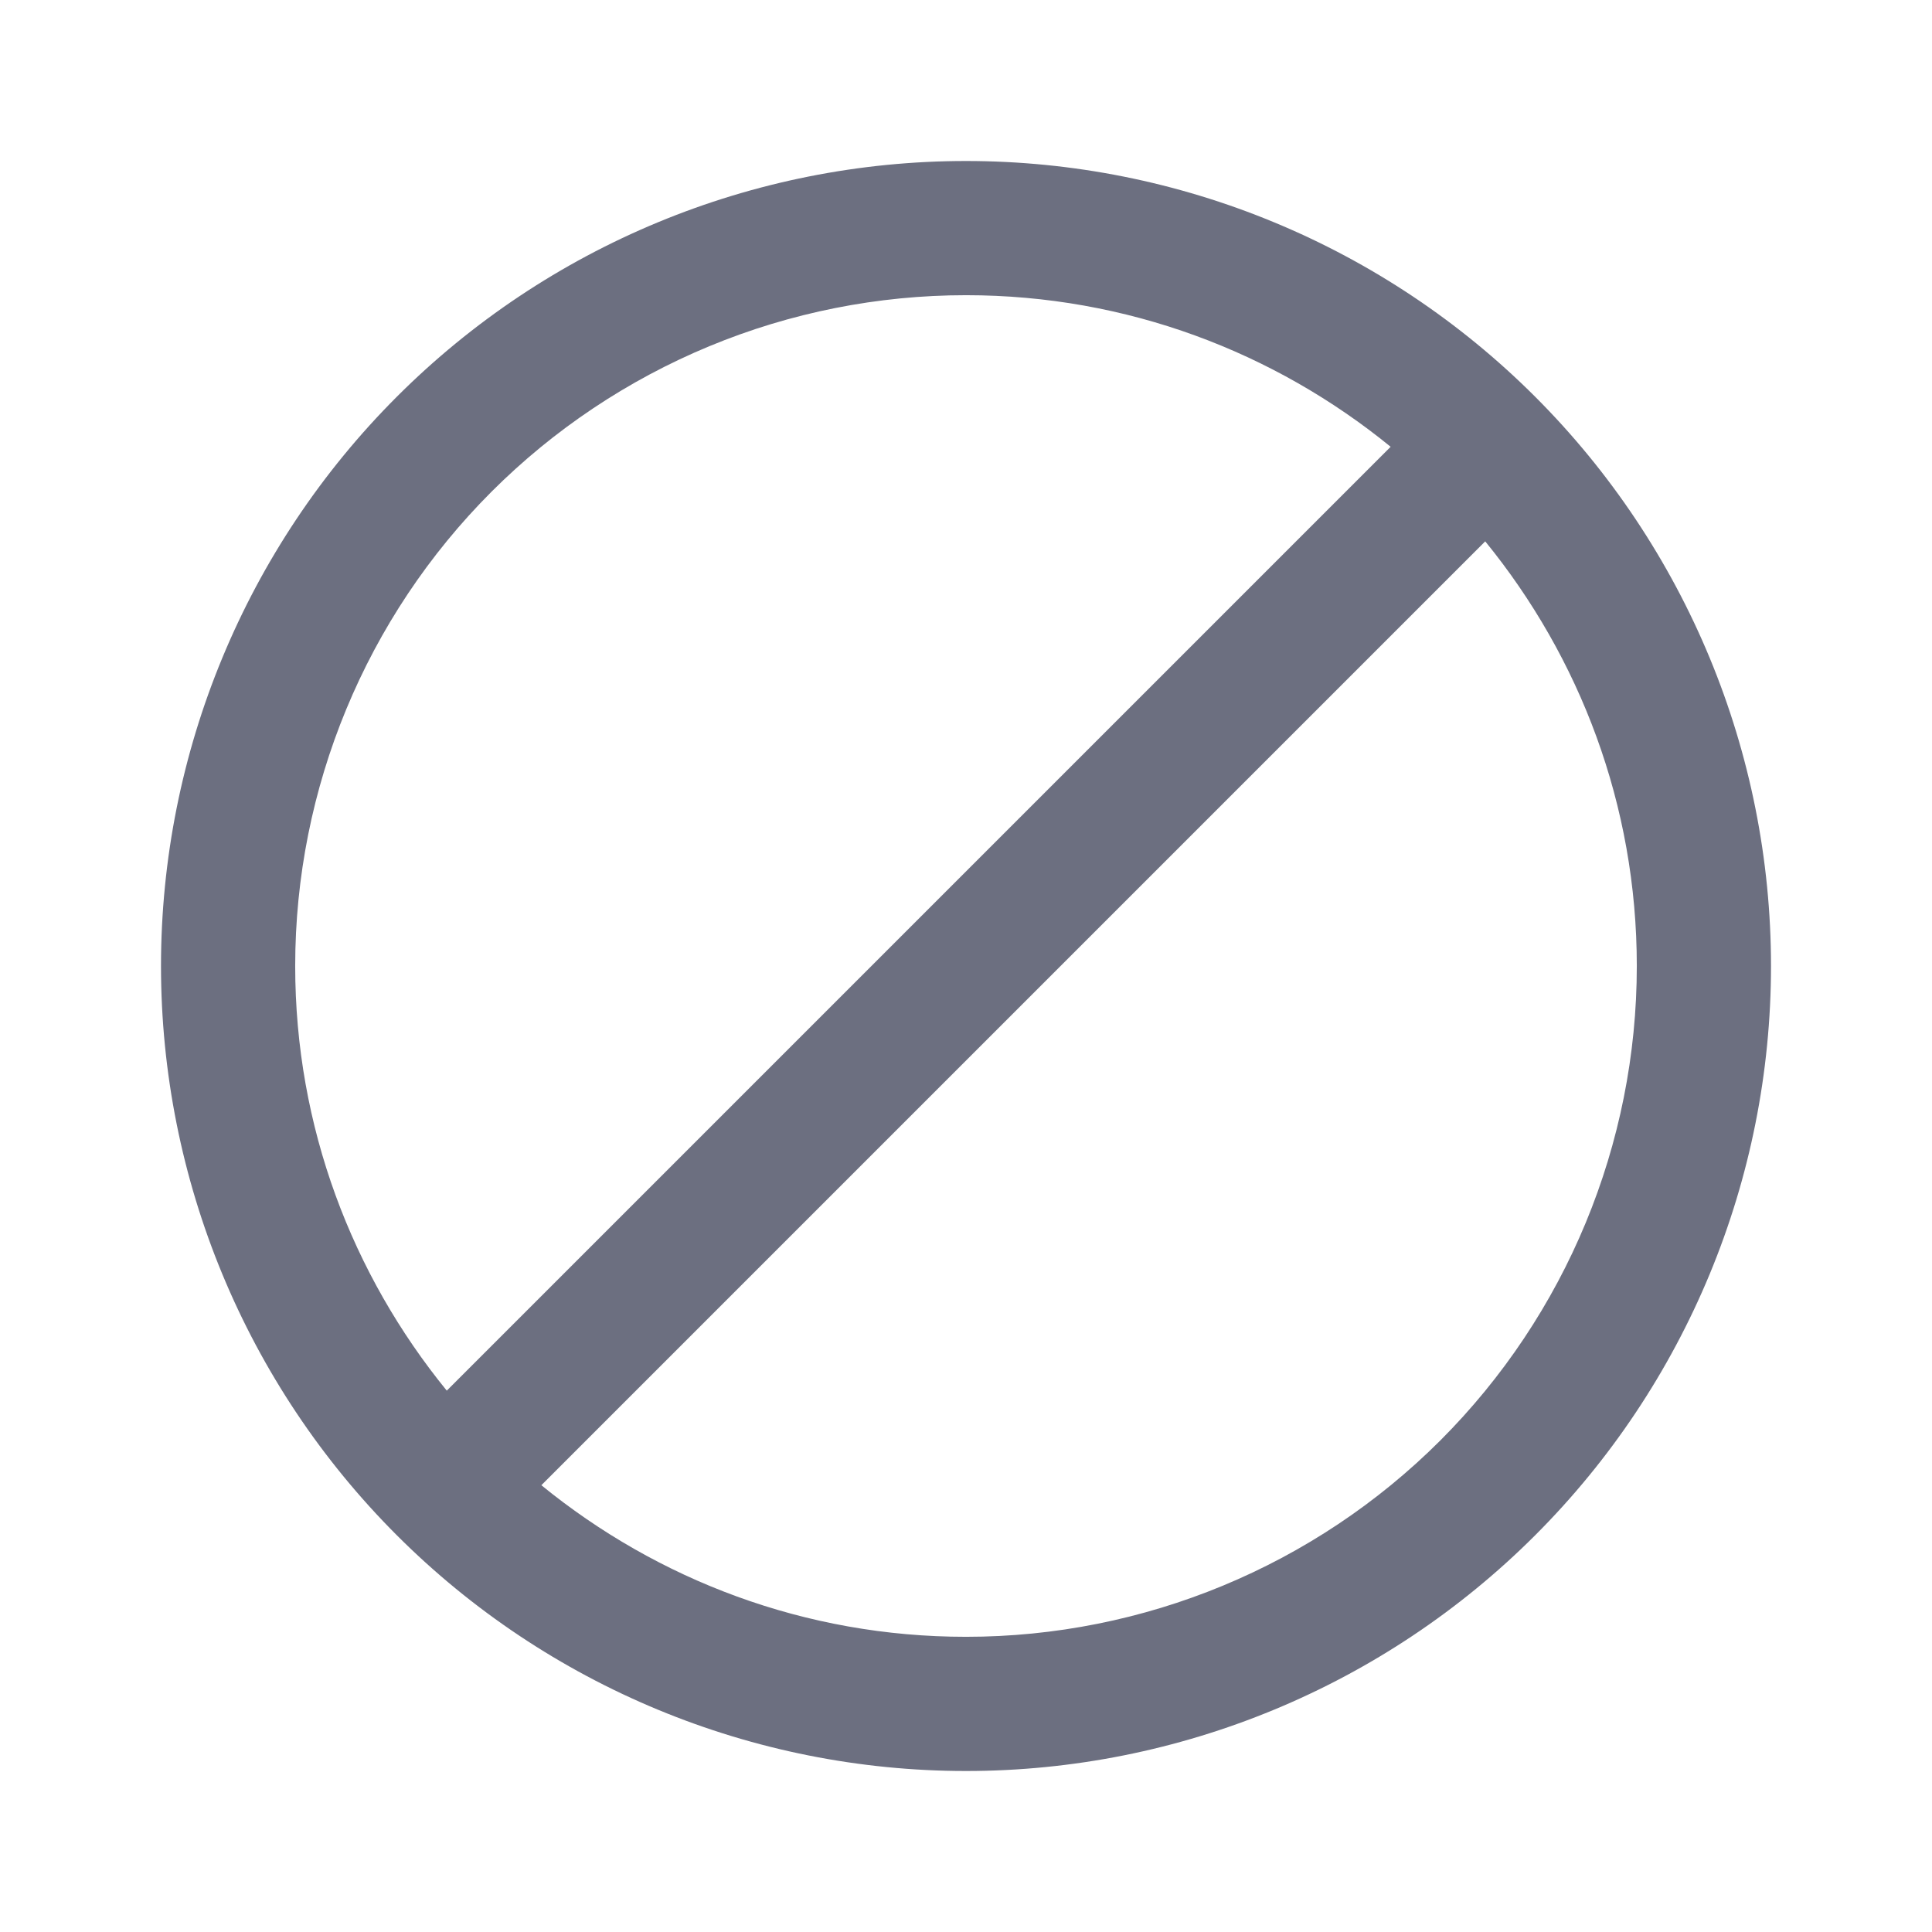 <svg width="24" height="24" viewBox="0 0 24 24" fill="none" xmlns="http://www.w3.org/2000/svg">
<path d="M12 2C14.652 2 17.196 3.054 19.071 4.929C20.946 6.804 22 9.348 22 12C22 14.652 20.946 17.196 19.071 19.071C17.196 20.946 14.652 22 12 22C9.348 22 6.804 20.946 4.929 19.071C3.054 17.196 2 14.652 2 12C2 9.348 3.054 6.804 4.929 4.929C6.804 3.054 9.348 2 12 2V2ZM12 3.667C10.906 3.667 9.822 3.882 8.811 4.301C7.8 4.72 6.881 5.334 6.107 6.107C4.545 7.67 3.667 9.79 3.667 12C3.667 14 4.375 15.833 5.55 17.275L17.275 5.55C15.833 4.375 14 3.667 12 3.667ZM12 20.333C14.21 20.333 16.33 19.455 17.893 17.893C19.455 16.33 20.333 14.21 20.333 12C20.333 10 19.625 8.167 18.45 6.725L6.725 18.45C8.167 19.625 10 20.333 12 20.333Z" fill="#6C6F80"/>
</svg>
